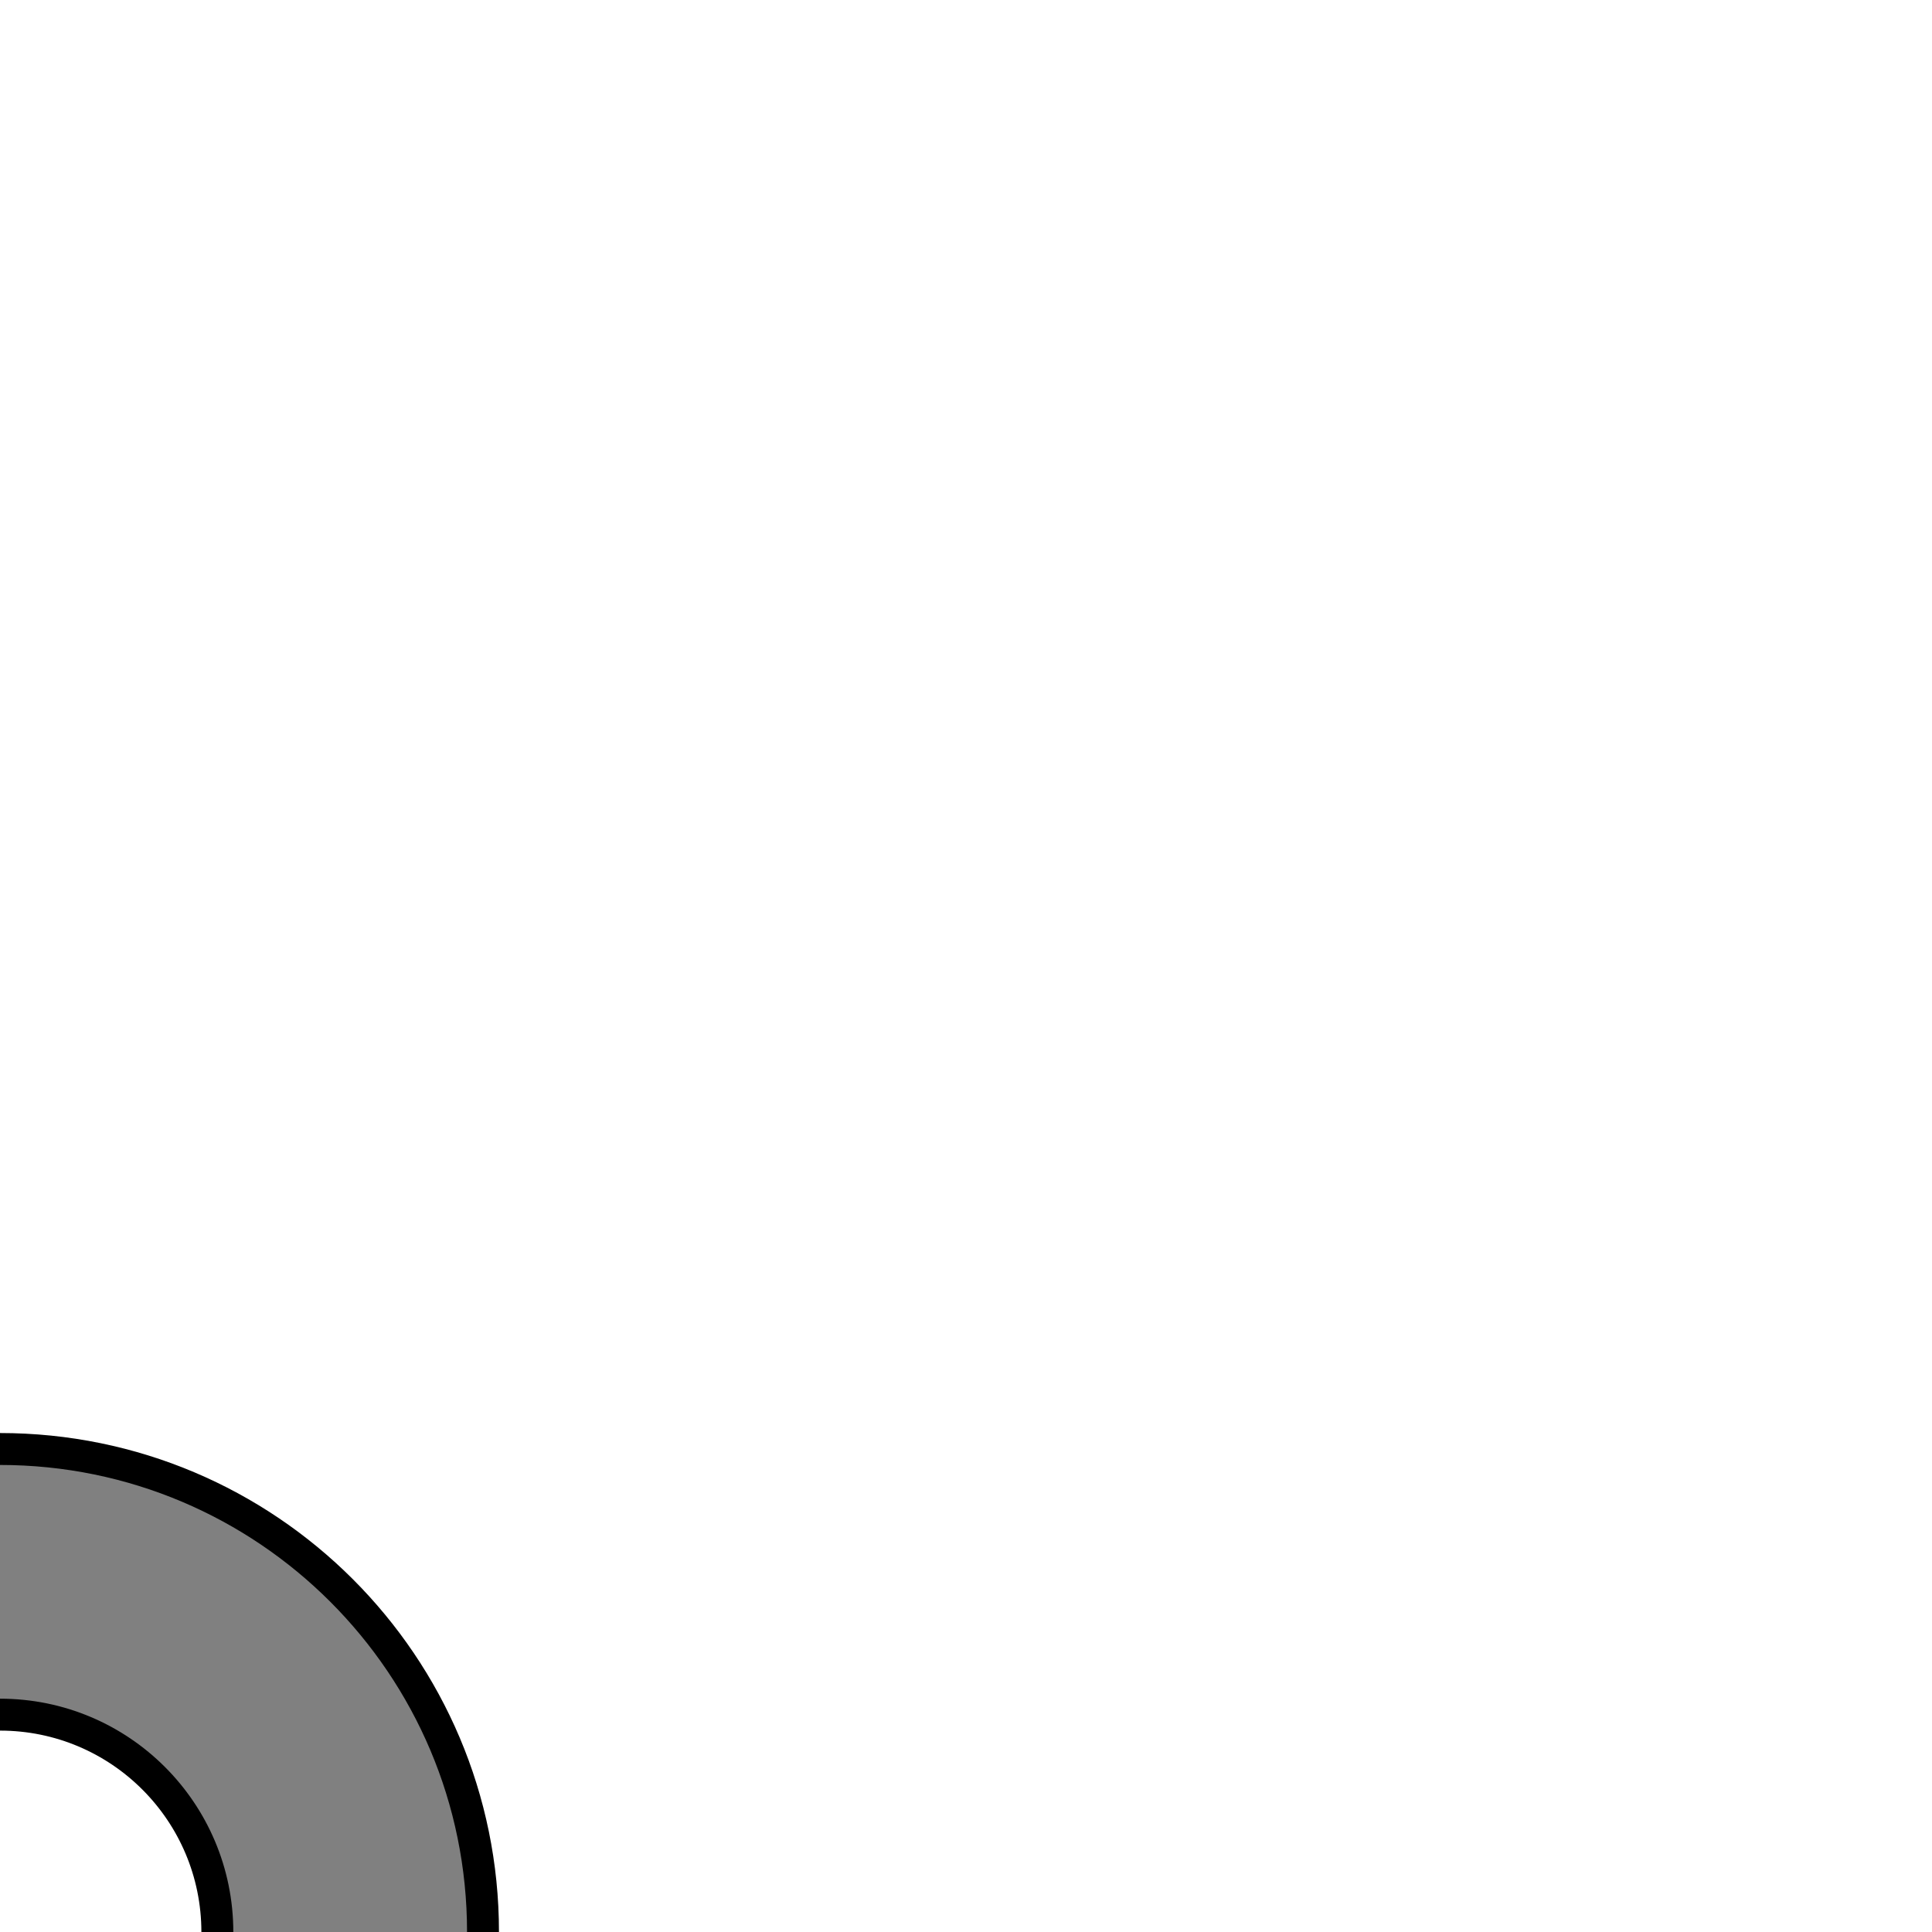 <?xml version="1.0" encoding="UTF-8" standalone="no"?>
<!-- Created with Inkscape (http://www.inkscape.org/) -->

<svg
   width="40mm"
   height="40mm"
   viewBox="0 0 40 40"
   version="1.1"
   id="svg1"
   inkscape:version="1.3 (0e150ed6c4, 2023-07-21)"
   sodipodi:docname="tensioning-rod--guide--in---x1.svg"
   xml:space="preserve"
   xmlns:inkscape="http://www.inkscape.org/namespaces/inkscape"
   xmlns:sodipodi="http://sodipodi.sourceforge.net/DTD/sodipodi-0.dtd"
   xmlns="http://www.w3.org/2000/svg"
   xmlns:svg="http://www.w3.org/2000/svg"><sodipodi:namedview
     id="namedview1"
     pagecolor="#ffffff"
     bordercolor="#000000"
     borderopacity="0.25"
     inkscape:showpageshadow="2"
     inkscape:pageopacity="0.0"
     inkscape:pagecheckerboard="0"
     inkscape:deskcolor="#d1d1d1"
     inkscape:document-units="mm"
     showgrid="true"
     inkscape:zoom="2.8284272"
     inkscape:cx="50.558134"
     inkscape:cy="38.890872"
     inkscape:window-width="2496"
     inkscape:window-height="1558"
     inkscape:window-x="-11"
     inkscape:window-y="-11"
     inkscape:window-maximized="1"
     inkscape:current-layer="svg1"
     showguides="true"><inkscape:grid
       id="grid1"
       units="mm"
       originx="0"
       originy="0"
       spacingx="1"
       spacingy="1"
       empcolor="#0099e5"
       empopacity="0.302"
       color="#0099e5"
       opacity="0.149"
       empspacing="10"
       dotted="false"
       gridanglex="30"
       gridanglez="30"
       visible="true" /></sodipodi:namedview><defs
     id="defs1"><inkscape:path-effect
   effect="copy_rotate"
   starting_point="22.5,277"
   origin="20,277"
   id="path-effect3"
   is_visible="true"
   lpeversion="1.2"
   lpesatellites=""
   method="normal"
   num_copies="4"
   starting_angle="0"
   rotation_angle="90"
   gap="-0.01"
   copies_to_360="true"
   mirror_copies="false"
   split_items="false"
   link_styles="false" /><inkscape:path-effect
   effect="copy_rotate"
   starting_point="22.5,277"
   origin="20,277"
   id="path-effect1"
   is_visible="true"
   lpeversion="1.2"
   lpesatellites=""
   method="normal"
   num_copies="4"
   starting_angle="0"
   rotation_angle="90"
   gap="-0.01"
   copies_to_360="true"
   mirror_copies="false"
   split_items="false"
   link_styles="false" /><inkscape:path-effect
   effect="copy_rotate"
   starting_point="22.5,277"
   origin="20,277"
   id="path-effect1-8"
   is_visible="true"
   lpeversion="1.2"
   lpesatellites=""
   method="normal"
   num_copies="4"
   starting_angle="0"
   rotation_angle="90"
   gap="-0.01"
   copies_to_360="true"
   mirror_copies="false"
   split_items="false"
   link_styles="false" /><inkscape:path-effect
   effect="copy_rotate"
   starting_point="22.5,277"
   origin="20,277"
   id="path-effect3-0"
   is_visible="true"
   lpeversion="1.2"
   lpesatellites=""
   method="normal"
   num_copies="4"
   starting_angle="0"
   rotation_angle="90"
   gap="-0.01"
   copies_to_360="true"
   mirror_copies="false"
   split_items="false"
   link_styles="false" /><inkscape:path-effect
   effect="copy_rotate"
   starting_point="22.5,277"
   origin="20,277"
   id="path-effect3-3"
   is_visible="true"
   lpeversion="1.2"
   lpesatellites=""
   method="normal"
   num_copies="4"
   starting_angle="0"
   rotation_angle="90"
   gap="-0.01"
   copies_to_360="true"
   mirror_copies="false"
   split_items="false"
   link_styles="false" /><inkscape:path-effect
   effect="copy_rotate"
   starting_point="22.5,277"
   origin="20,277"
   id="path-effect1-2"
   is_visible="true"
   lpeversion="1.2"
   lpesatellites=""
   method="normal"
   num_copies="4"
   starting_angle="0"
   rotation_angle="90"
   gap="-0.01"
   copies_to_360="true"
   mirror_copies="false"
   split_items="false"
   link_styles="false" /><inkscape:path-effect
   effect="copy_rotate"
   starting_point="22.5,277"
   origin="20,277"
   id="path-effect1-8-9"
   is_visible="true"
   lpeversion="1.2"
   lpesatellites=""
   method="normal"
   num_copies="4"
   starting_angle="0"
   rotation_angle="90"
   gap="-0.01"
   copies_to_360="true"
   mirror_copies="false"
   split_items="false"
   link_styles="false" /><inkscape:path-effect
   effect="copy_rotate"
   starting_point="22.5,277"
   origin="20,277"
   id="path-effect3-0-9"
   is_visible="true"
   lpeversion="1.2"
   lpesatellites=""
   method="normal"
   num_copies="4"
   starting_angle="0"
   rotation_angle="90"
   gap="-0.01"
   copies_to_360="true"
   mirror_copies="false"
   split_items="false"
   link_styles="false" /><marker
   id="DistanceX"
   orient="auto"
   refX="0.0"
   refY="0.0"
   style="overflow:visible"><path
     d="M 3,-3 L -3,3 M 0,-5 L  0,5"
     style="stroke:#000000; stroke-width:0.5"
     id="path1-4" /></marker><pattern
   id="Hatch"
   patternUnits="userSpaceOnUse"
   width="8"
   height="8"
   x="0"
   y="0"><path
     d="M8 4 l-4,4"
     stroke="#000000"
     stroke-width="0.25"
     linecap="square"
     id="path2" /><path
     d="M6 2 l-4,4"
     stroke="#000000"
     stroke-width="0.25"
     linecap="square"
     id="path3" /><path
     d="M4 0 l-4,4"
     stroke="#000000"
     stroke-width="0.25"
     linecap="square"
     id="path4" /></pattern><symbol
   id="*Model_Space" /><symbol
   id="*Paper_Space" /><inkscape:path-effect
   effect="copy_rotate"
   starting_point="22.5,277"
   origin="20,277"
   id="path-effect3-6"
   is_visible="true"
   lpeversion="1.2"
   lpesatellites=""
   method="normal"
   num_copies="4"
   starting_angle="0"
   rotation_angle="90"
   gap="-0.01"
   copies_to_360="true"
   mirror_copies="false"
   split_items="false"
   link_styles="false" /><inkscape:path-effect
   effect="copy_rotate"
   starting_point="22.5,277"
   origin="20,277"
   id="path-effect1-0"
   is_visible="true"
   lpeversion="1.2"
   lpesatellites=""
   method="normal"
   num_copies="4"
   starting_angle="0"
   rotation_angle="90"
   gap="-0.01"
   copies_to_360="true"
   mirror_copies="false"
   split_items="false"
   link_styles="false" /><inkscape:path-effect
   effect="copy_rotate"
   starting_point="22.5,277"
   origin="20,277"
   id="path-effect1-8-2"
   is_visible="true"
   lpeversion="1.2"
   lpesatellites=""
   method="normal"
   num_copies="4"
   starting_angle="0"
   rotation_angle="90"
   gap="-0.01"
   copies_to_360="true"
   mirror_copies="false"
   split_items="false"
   link_styles="false" /><inkscape:path-effect
   effect="copy_rotate"
   starting_point="22.5,277"
   origin="20,277"
   id="path-effect3-0-1"
   is_visible="true"
   lpeversion="1.2"
   lpesatellites=""
   method="normal"
   num_copies="4"
   starting_angle="0"
   rotation_angle="90"
   gap="-0.01"
   copies_to_360="true"
   mirror_copies="false"
   split_items="false"
   link_styles="false" /><marker
   id="DistanceX-2"
   orient="auto"
   refX="0.0"
   refY="0.0"
   style="overflow:visible"><path
     d="M 3,-3 L -3,3 M 0,-5 L  0,5"
     style="stroke:#000000; stroke-width:0.5"
     id="path1-2" /></marker><pattern
   id="Hatch-8"
   patternUnits="userSpaceOnUse"
   width="8"
   height="8"
   x="0"
   y="0"><path
     d="M8 4 l-4,4"
     stroke="#000000"
     stroke-width="0.25"
     linecap="square"
     id="path2-5" /><path
     d="M6 2 l-4,4"
     stroke="#000000"
     stroke-width="0.25"
     linecap="square"
     id="path3-5" /><path
     d="M4 0 l-4,4"
     stroke="#000000"
     stroke-width="0.25"
     linecap="square"
     id="path4-6" /></pattern><symbol
   id="*Model_Space-0" /><symbol
   id="*Paper_Space-3" /><inkscape:path-effect
   effect="copy_rotate"
   starting_point="22.5,277"
   origin="20,277"
   id="path-effect3-69"
   is_visible="true"
   lpeversion="1.2"
   lpesatellites=""
   method="normal"
   num_copies="4"
   starting_angle="0"
   rotation_angle="90"
   gap="-0.01"
   copies_to_360="true"
   mirror_copies="false"
   split_items="false"
   link_styles="false" /><inkscape:path-effect
   effect="copy_rotate"
   starting_point="22.5,277"
   origin="20,277"
   id="path-effect1-00"
   is_visible="true"
   lpeversion="1.2"
   lpesatellites=""
   method="normal"
   num_copies="4"
   starting_angle="0"
   rotation_angle="90"
   gap="-0.01"
   copies_to_360="true"
   mirror_copies="false"
   split_items="false"
   link_styles="false" /><inkscape:path-effect
   effect="copy_rotate"
   starting_point="22.5,277"
   origin="20,277"
   id="path-effect1-8-0"
   is_visible="true"
   lpeversion="1.2"
   lpesatellites=""
   method="normal"
   num_copies="4"
   starting_angle="0"
   rotation_angle="90"
   gap="-0.01"
   copies_to_360="true"
   mirror_copies="false"
   split_items="false"
   link_styles="false" /><inkscape:path-effect
   effect="copy_rotate"
   starting_point="22.5,277"
   origin="20,277"
   id="path-effect3-0-4"
   is_visible="true"
   lpeversion="1.2"
   lpesatellites=""
   method="normal"
   num_copies="4"
   starting_angle="0"
   rotation_angle="90"
   gap="-0.01"
   copies_to_360="true"
   mirror_copies="false"
   split_items="false"
   link_styles="false" /><inkscape:path-effect
   effect="fillet_chamfer"
   id="path-effect6"
   is_visible="true"
   lpeversion="1"
   nodesatellites_param="F,0,0,1,0,1,0,1 @ F,0,0,1,0,1,0,1 @ F,0,0,1,0,122.864,0,1 @ F,0,0,1,0,1,0,1 @ F,0,0,1,0,1,0,1 @ F,0,0,1,0,1,0,1 @ F,0,0,1,0,1,0,1 @ F,0,0,1,0,1,0,1 @ F,0,0,1,0,1,0,1 @ F,0,0,1,0,1,0,1 @ F,0,0,1,0,1,0,1 @ F,0,0,1,0,1,0,1 @ F,0,0,1,0,1,0,1 @ F,0,0,1,0,1,0,1 | F,0,0,1,0,1,0,1 @ F,0,0,1,0,1,0,1 @ F,0,0,1,0,1,0,1 @ F,0,0,1,0,1,0,1 @ F,0,0,1,0,1,0,1 @ F,0,0,1,0,1,0,1 @ F,0,0,1,0,1,0,1 @ F,0,0,1,0,1,0,1 @ F,0,0,1,0,1,0,1"
   radius="0"
   unit="mm"
   method="auto"
   mode="F"
   chamfer_steps="1"
   flexible="false"
   use_knot_distance="true"
   apply_no_radius="true"
   apply_with_radius="true"
   only_selected="false"
   hide_knots="false" /><inkscape:path-effect
   effect="mirror_symmetry"
   start_point="987.313,4.346"
   end_point="987.313,3616.69"
   center_point="987.313,1810.518"
   id="path-effect5"
   is_visible="true"
   lpeversion="1.2"
   lpesatellites=""
   mode="free"
   discard_orig_path="false"
   fuse_paths="false"
   oposite_fuse="false"
   split_items="false"
   split_open="false"
   link_styles="false" /><inkscape:path-effect
   effect="fillet_chamfer"
   id="path-effect4"
   is_visible="true"
   lpeversion="1"
   nodesatellites_param="F,0,0,1,0,1,0,1 @ F,0,0,1,0,1,0,1 @ F,0,0,1,0,122.864,0,1 @ F,0,0,1,0,1,0,1 @ F,0,0,1,0,1,0,1 @ F,0,0,1,0,1,0,1 @ F,0,0,1,0,1,0,1 @ F,0,0,1,0,1,0,1 @ F,0,0,1,0,1,0,1 @ F,0,0,1,0,1,0,1 @ F,0,0,1,0,1,0,1 @ F,0,0,1,0,1,0,1 @ F,0,0,1,0,1,0,1 @ F,0,0,1,0,1,0,1 | F,0,0,1,0,1,0,1 @ F,0,0,1,0,1,0,1 @ F,0,0,1,0,1,0,1 @ F,0,0,1,0,1,0,1 @ F,0,0,1,0,1,0,1 @ F,0,0,1,0,1,0,1 @ F,0,0,1,0,1,0,1 @ F,0,0,1,0,1,0,1 @ F,0,0,1,0,1,0,1"
   radius="0"
   unit="mm"
   method="auto"
   mode="F"
   chamfer_steps="1"
   flexible="false"
   use_knot_distance="true"
   apply_no_radius="true"
   apply_with_radius="true"
   only_selected="false"
   hide_knots="false" /><inkscape:path-effect
   effect="copy_rotate"
   starting_point="22.5,277"
   origin="20,277"
   id="path-effect3-8"
   is_visible="true"
   lpeversion="1.2"
   lpesatellites=""
   method="normal"
   num_copies="4"
   starting_angle="0"
   rotation_angle="90"
   gap="-0.01"
   copies_to_360="true"
   mirror_copies="false"
   split_items="false"
   link_styles="false" /><inkscape:path-effect
   effect="copy_rotate"
   starting_point="22.5,277"
   origin="20,277"
   id="path-effect1-4"
   is_visible="true"
   lpeversion="1.2"
   lpesatellites=""
   method="normal"
   num_copies="4"
   starting_angle="0"
   rotation_angle="90"
   gap="-0.01"
   copies_to_360="true"
   mirror_copies="false"
   split_items="false"
   link_styles="false" /><inkscape:path-effect
   effect="copy_rotate"
   starting_point="22.5,277"
   origin="20,277"
   id="path-effect1-8-8"
   is_visible="true"
   lpeversion="1.2"
   lpesatellites=""
   method="normal"
   num_copies="4"
   starting_angle="0"
   rotation_angle="90"
   gap="-0.01"
   copies_to_360="true"
   mirror_copies="false"
   split_items="false"
   link_styles="false" /><inkscape:path-effect
   effect="copy_rotate"
   starting_point="22.5,277"
   origin="20,277"
   id="path-effect3-0-2"
   is_visible="true"
   lpeversion="1.2"
   lpesatellites=""
   method="normal"
   num_copies="4"
   starting_angle="0"
   rotation_angle="90"
   gap="-0.01"
   copies_to_360="true"
   mirror_copies="false"
   split_items="false"
   link_styles="false" /><style
   type="text/css"
   id="style1-3">&#10;   <![CDATA[
    .str0 {stroke:#373435;stroke-width:8.67;stroke-miterlimit:2.613}
    .fil1 {fill:none}
    .fil0 {fill:#6B809B}
   ]]>&#10;  </style><inkscape:path-effect
   effect="fillet_chamfer"
   id="path-effect4-4"
   is_visible="true"
   lpeversion="1"
   nodesatellites_param="F,0,0,1,0,1,0,1 @ F,0,0,1,0,1,0,1 @ F,0,0,1,0,122.864,0,1 @ F,0,0,1,0,1,0,1 @ F,0,0,1,0,1,0,1 @ F,0,0,1,0,1,0,1 @ F,0,0,1,0,1,0,1 @ F,0,0,1,0,1,0,1 @ F,0,0,1,0,1,0,1 @ F,0,0,1,0,1,0,1 @ F,0,0,1,0,1,0,1 @ F,0,0,1,0,1,0,1 @ F,0,0,1,0,1,0,1 @ F,0,0,1,0,1,0,1 | F,0,0,1,0,1,0,1 @ F,0,0,1,0,1,0,1 @ F,0,0,1,0,1,0,1 @ F,0,0,1,0,1,0,1 @ F,0,0,1,0,1,0,1 @ F,0,0,1,0,1,0,1 @ F,0,0,1,0,1,0,1 @ F,0,0,1,0,1,0,1 @ F,0,0,1,0,1,0,1"
   radius="0"
   unit="mm"
   method="auto"
   mode="F"
   chamfer_steps="1"
   flexible="false"
   use_knot_distance="true"
   apply_no_radius="true"
   apply_with_radius="true"
   only_selected="false"
   hide_knots="false" /><inkscape:path-effect
   effect="mirror_symmetry"
   start_point="987.313,4.346"
   end_point="987.313,3616.69"
   center_point="987.313,1810.518"
   id="path-effect5-7"
   is_visible="true"
   lpeversion="1.2"
   lpesatellites=""
   mode="free"
   discard_orig_path="false"
   fuse_paths="false"
   oposite_fuse="false"
   split_items="false"
   split_open="false"
   link_styles="false" /><inkscape:path-effect
   effect="copy_rotate"
   starting_point="22.5,277"
   origin="20,277"
   id="path-effect3-62"
   is_visible="true"
   lpeversion="1.2"
   lpesatellites=""
   method="normal"
   num_copies="4"
   starting_angle="0"
   rotation_angle="90"
   gap="-0.01"
   copies_to_360="true"
   mirror_copies="false"
   split_items="false"
   link_styles="false" /><inkscape:path-effect
   effect="copy_rotate"
   starting_point="22.5,277"
   origin="20,277"
   id="path-effect1-7"
   is_visible="true"
   lpeversion="1.2"
   lpesatellites=""
   method="normal"
   num_copies="4"
   starting_angle="0"
   rotation_angle="90"
   gap="-0.01"
   copies_to_360="true"
   mirror_copies="false"
   split_items="false"
   link_styles="false" /><inkscape:path-effect
   effect="copy_rotate"
   starting_point="22.5,277"
   origin="20,277"
   id="path-effect1-8-7"
   is_visible="true"
   lpeversion="1.2"
   lpesatellites=""
   method="normal"
   num_copies="4"
   starting_angle="0"
   rotation_angle="90"
   gap="-0.01"
   copies_to_360="true"
   mirror_copies="false"
   split_items="false"
   link_styles="false" /><inkscape:path-effect
   effect="copy_rotate"
   starting_point="22.5,277"
   origin="20,277"
   id="path-effect3-0-47"
   is_visible="true"
   lpeversion="1.2"
   lpesatellites=""
   method="normal"
   num_copies="4"
   starting_angle="0"
   rotation_angle="90"
   gap="-0.01"
   copies_to_360="true"
   mirror_copies="false"
   split_items="false"
   link_styles="false" /><inkscape:path-effect
   effect="copy_rotate"
   starting_point="22.5,277"
   origin="20,277"
   id="path-effect3-5"
   is_visible="true"
   lpeversion="1.2"
   lpesatellites=""
   method="normal"
   num_copies="4"
   starting_angle="0"
   rotation_angle="90"
   gap="-0.01"
   copies_to_360="true"
   mirror_copies="false"
   split_items="false"
   link_styles="false" /><inkscape:path-effect
   effect="copy_rotate"
   starting_point="22.5,277"
   origin="20,277"
   id="path-effect1-09"
   is_visible="true"
   lpeversion="1.2"
   lpesatellites=""
   method="normal"
   num_copies="4"
   starting_angle="0"
   rotation_angle="90"
   gap="-0.01"
   copies_to_360="true"
   mirror_copies="false"
   split_items="false"
   link_styles="false" /><inkscape:path-effect
   effect="copy_rotate"
   starting_point="22.5,277"
   origin="20,277"
   id="path-effect1-8-6"
   is_visible="true"
   lpeversion="1.2"
   lpesatellites=""
   method="normal"
   num_copies="4"
   starting_angle="0"
   rotation_angle="90"
   gap="-0.01"
   copies_to_360="true"
   mirror_copies="false"
   split_items="false"
   link_styles="false" /><inkscape:path-effect
   effect="copy_rotate"
   starting_point="22.5,277"
   origin="20,277"
   id="path-effect3-0-91"
   is_visible="true"
   lpeversion="1.2"
   lpesatellites=""
   method="normal"
   num_copies="4"
   starting_angle="0"
   rotation_angle="90"
   gap="-0.01"
   copies_to_360="true"
   mirror_copies="false"
   split_items="false"
   link_styles="false" /><marker
   id="DistanceX-0"
   orient="auto"
   refX="0.0"
   refY="0.0"
   style="overflow:visible"><path
     d="M 3,-3 L -3,3 M 0,-5 L  0,5"
     style="stroke:#000000; stroke-width:0.5"
     id="path1-87" /></marker><pattern
   id="Hatch-88"
   patternUnits="userSpaceOnUse"
   width="8"
   height="8"
   x="0"
   y="0"><path
     d="M8 4 l-4,4"
     stroke="#000000"
     stroke-width="0.25"
     linecap="square"
     id="path2-1" /><path
     d="M6 2 l-4,4"
     stroke="#000000"
     stroke-width="0.25"
     linecap="square"
     id="path3-6" /><path
     d="M4 0 l-4,4"
     stroke="#000000"
     stroke-width="0.25"
     linecap="square"
     id="path4-67" /></pattern><symbol
   id="*Model_Space-1" /><symbol
   id="*Paper_Space-4" /><inkscape:path-effect
   effect="copy_rotate"
   starting_point="22.5,277"
   origin="20,277"
   id="path-effect3-67"
   is_visible="true"
   lpeversion="1.2"
   lpesatellites=""
   method="normal"
   num_copies="4"
   starting_angle="0"
   rotation_angle="90"
   gap="-0.01"
   copies_to_360="true"
   mirror_copies="false"
   split_items="false"
   link_styles="false" /><inkscape:path-effect
   effect="copy_rotate"
   starting_point="22.5,277"
   origin="20,277"
   id="path-effect1-80"
   is_visible="true"
   lpeversion="1.2"
   lpesatellites=""
   method="normal"
   num_copies="4"
   starting_angle="0"
   rotation_angle="90"
   gap="-0.01"
   copies_to_360="true"
   mirror_copies="false"
   split_items="false"
   link_styles="false" /><inkscape:path-effect
   effect="copy_rotate"
   starting_point="22.5,277"
   origin="20,277"
   id="path-effect1-8-82"
   is_visible="true"
   lpeversion="1.2"
   lpesatellites=""
   method="normal"
   num_copies="4"
   starting_angle="0"
   rotation_angle="90"
   gap="-0.01"
   copies_to_360="true"
   mirror_copies="false"
   split_items="false"
   link_styles="false" /><inkscape:path-effect
   effect="copy_rotate"
   starting_point="22.5,277"
   origin="20,277"
   id="path-effect3-0-28"
   is_visible="true"
   lpeversion="1.2"
   lpesatellites=""
   method="normal"
   num_copies="4"
   starting_angle="0"
   rotation_angle="90"
   gap="-0.01"
   copies_to_360="true"
   mirror_copies="false"
   split_items="false"
   link_styles="false" /><inkscape:path-effect
   effect="tiling"
   id="path-effect8"
   is_visible="true"
   lpeversion="1"
   unit="mm"
   seed="1;1"
   lpesatellites=""
   num_rows="4"
   num_cols="4"
   gapx="5"
   gapy="5"
   offset="0"
   offset_type="false"
   scale="0"
   rotate="0"
   mirrorrowsx="false"
   mirrorrowsy="false"
   mirrorcolsx="false"
   mirrorcolsy="false"
   mirrortrans="false"
   shrink_interp="false"
   split_items="false"
   link_styles="false"
   interpolate_scalex="false"
   interpolate_scaley="true"
   interpolate_rotatex="false"
   interpolate_rotatey="true"
   random_scale="false"
   random_rotate="false"
   random_gap_y="false"
   random_gap_x="false"
   transformorigin="" /><inkscape:path-effect
   effect="tiling"
   id="path-effect5-8"
   is_visible="true"
   lpeversion="1"
   unit="mm"
   seed="1;1"
   lpesatellites=""
   num_rows="4"
   num_cols="4"
   gapx="5"
   gapy="5"
   offset="0"
   offset_type="false"
   scale="0"
   rotate="0"
   mirrorrowsx="false"
   mirrorrowsy="false"
   mirrorcolsx="false"
   mirrorcolsy="false"
   mirrortrans="false"
   shrink_interp="false"
   split_items="false"
   link_styles="false"
   interpolate_scalex="false"
   interpolate_scaley="true"
   interpolate_rotatex="false"
   interpolate_rotatey="true"
   random_scale="false"
   random_rotate="false"
   random_gap_y="false"
   random_gap_x="false"
   transformorigin="" /><inkscape:path-effect
   effect="tiling"
   id="path-effect4-8"
   is_visible="true"
   lpeversion="1"
   unit="mm"
   seed="1;1"
   lpesatellites=""
   num_rows="4"
   num_cols="4"
   gapx="19"
   gapy="19"
   offset="0"
   offset_type="false"
   scale="0"
   rotate="0"
   mirrorrowsx="false"
   mirrorrowsy="false"
   mirrorcolsx="false"
   mirrorcolsy="false"
   mirrortrans="false"
   shrink_interp="false"
   split_items="false"
   link_styles="false"
   interpolate_scalex="false"
   interpolate_scaley="true"
   interpolate_rotatex="false"
   interpolate_rotatey="true"
   random_scale="false"
   random_rotate="false"
   random_gap_y="false"
   random_gap_x="false"
   transformorigin="" /><inkscape:path-effect
   effect="clone_original"
   linkeditem=""
   id="path-effect2"
   is_visible="true"
   lpeversion="1"
   method="d"
   attributes=""
   css_properties=""
   allow_transforms="true" /><inkscape:path-effect
   effect="copy_rotate"
   starting_point="22.5,277"
   origin="20,277"
   id="path-effect3-87"
   is_visible="true"
   lpeversion="1.2"
   lpesatellites=""
   method="normal"
   num_copies="4"
   starting_angle="0"
   rotation_angle="90"
   gap="-0.01"
   copies_to_360="true"
   mirror_copies="false"
   split_items="false"
   link_styles="false" /><inkscape:path-effect
   effect="copy_rotate"
   starting_point="22.5,277"
   origin="20,277"
   id="path-effect1-27"
   is_visible="true"
   lpeversion="1.2"
   lpesatellites=""
   method="normal"
   num_copies="4"
   starting_angle="0"
   rotation_angle="90"
   gap="-0.01"
   copies_to_360="true"
   mirror_copies="false"
   split_items="false"
   link_styles="false" /><inkscape:path-effect
   effect="copy_rotate"
   starting_point="22.5,277"
   origin="20,277"
   id="path-effect1-8-4"
   is_visible="true"
   lpeversion="1.2"
   lpesatellites=""
   method="normal"
   num_copies="4"
   starting_angle="0"
   rotation_angle="90"
   gap="-0.01"
   copies_to_360="true"
   mirror_copies="false"
   split_items="false"
   link_styles="false" /><inkscape:path-effect
   effect="copy_rotate"
   starting_point="22.5,277"
   origin="20,277"
   id="path-effect3-0-8"
   is_visible="true"
   lpeversion="1.2"
   lpesatellites=""
   method="normal"
   num_copies="4"
   starting_angle="0"
   rotation_angle="90"
   gap="-0.01"
   copies_to_360="true"
   mirror_copies="false"
   split_items="false"
   link_styles="false" /><style
   type="text/css"
   id="style1-35">&#10;   <![CDATA[
    .str0 {stroke:#373435;stroke-width:17.57;stroke-linecap:round;stroke-linejoin:round;stroke-miterlimit:2.613}
    .fil0 {fill:none}
   ]]>&#10;  </style><marker
   id="DistanceX-24"
   orient="auto"
   refX="0.0"
   refY="0.0"
   style="overflow:visible"><path
     d="M 3,-3 L -3,3 M 0,-5 L  0,5"
     style="stroke:#000000; stroke-width:0.5"
     id="path1-68" /></marker><pattern
   id="Hatch-7"
   patternUnits="userSpaceOnUse"
   width="8"
   height="8"
   x="0"
   y="0"><path
     d="M8 4 l-4,4"
     stroke="#000000"
     stroke-width="0.25"
     linecap="square"
     id="path2-6" /><path
     d="M6 2 l-4,4"
     stroke="#000000"
     stroke-width="0.25"
     linecap="square"
     id="path3-0" /><path
     d="M4 0 l-4,4"
     stroke="#000000"
     stroke-width="0.25"
     linecap="square"
     id="path4-9" /></pattern><symbol
   id="$MODEL_SPACE" /><symbol
   id="$PAPER_SPACE" /><inkscape:path-effect
   effect="tiling"
   id="path-effect4-4-3"
   is_visible="true"
   lpeversion="1"
   unit="mm"
   seed="1;1"
   lpesatellites=""
   num_rows="4"
   num_cols="4"
   gapx="52.91"
   gapy="5.027"
   offset="0"
   offset_type="false"
   scale="0"
   rotate="0"
   mirrorrowsx="false"
   mirrorrowsy="false"
   mirrorcolsx="false"
   mirrorcolsy="false"
   mirrortrans="false"
   shrink_interp="false"
   split_items="false"
   link_styles="false"
   interpolate_scalex="false"
   interpolate_scaley="true"
   interpolate_rotatex="false"
   interpolate_rotatey="true"
   random_scale="false"
   random_rotate="false"
   random_gap_y="false"
   random_gap_x="false"
   transformorigin="" /><inkscape:path-effect
   effect="tiling"
   id="path-effect5-5"
   is_visible="true"
   lpeversion="1"
   unit="mm"
   seed="1;1"
   lpesatellites=""
   num_rows="4"
   num_cols="4"
   gapx="5"
   gapy="5"
   offset="0"
   offset_type="false"
   scale="0"
   rotate="0"
   mirrorrowsx="false"
   mirrorrowsy="false"
   mirrorcolsx="false"
   mirrorcolsy="false"
   mirrortrans="false"
   shrink_interp="false"
   split_items="false"
   link_styles="false"
   interpolate_scalex="false"
   interpolate_scaley="true"
   interpolate_rotatex="false"
   interpolate_rotatey="true"
   random_scale="false"
   random_rotate="false"
   random_gap_y="false"
   random_gap_x="false"
   transformorigin="" /><inkscape:path-effect
   effect="tiling"
   id="path-effect8-3"
   is_visible="true"
   lpeversion="1"
   unit="mm"
   seed="1;1"
   lpesatellites=""
   num_rows="4"
   num_cols="4"
   gapx="5"
   gapy="5"
   offset="0"
   offset_type="false"
   scale="0"
   rotate="0"
   mirrorrowsx="false"
   mirrorrowsy="false"
   mirrorcolsx="false"
   mirrorcolsy="false"
   mirrortrans="false"
   shrink_interp="false"
   split_items="false"
   link_styles="false"
   interpolate_scalex="false"
   interpolate_scaley="true"
   interpolate_rotatex="false"
   interpolate_rotatey="true"
   random_scale="false"
   random_rotate="false"
   random_gap_y="false"
   random_gap_x="false"
   transformorigin="" /><inkscape:path-effect
   effect="tiling"
   id="path-effect5-82"
   is_visible="true"
   lpeversion="1"
   unit="mm"
   seed="1;1"
   lpesatellites=""
   num_rows="4"
   num_cols="4"
   gapx="5"
   gapy="5"
   offset="0"
   offset_type="false"
   scale="0"
   rotate="0"
   mirrorrowsx="false"
   mirrorrowsy="false"
   mirrorcolsx="false"
   mirrorcolsy="false"
   mirrortrans="false"
   shrink_interp="false"
   split_items="false"
   link_styles="false"
   interpolate_scalex="false"
   interpolate_scaley="true"
   interpolate_rotatex="false"
   interpolate_rotatey="true"
   random_scale="false"
   random_rotate="false"
   random_gap_y="false"
   random_gap_x="false"
   transformorigin="" /><inkscape:path-effect
   effect="tiling"
   id="path-effect4-7"
   is_visible="true"
   lpeversion="1"
   unit="mm"
   seed="1;1"
   lpesatellites=""
   num_rows="4"
   num_cols="4"
   gapx="19"
   gapy="19"
   offset="0"
   offset_type="false"
   scale="0"
   rotate="0"
   mirrorrowsx="false"
   mirrorrowsy="false"
   mirrorcolsx="false"
   mirrorcolsy="false"
   mirrortrans="false"
   shrink_interp="false"
   split_items="false"
   link_styles="false"
   interpolate_scalex="false"
   interpolate_scaley="true"
   interpolate_rotatex="false"
   interpolate_rotatey="true"
   random_scale="false"
   random_rotate="false"
   random_gap_y="false"
   random_gap_x="false"
   transformorigin="" /><inkscape:path-effect
   effect="clone_original"
   linkeditem=""
   id="path-effect2-4"
   is_visible="true"
   lpeversion="1"
   method="d"
   attributes=""
   css_properties=""
   allow_transforms="true" /><inkscape:path-effect
   effect="copy_rotate"
   starting_point="22.5,277"
   origin="20,277"
   id="path-effect3-53"
   is_visible="true"
   lpeversion="1.2"
   lpesatellites=""
   method="normal"
   num_copies="4"
   starting_angle="0"
   rotation_angle="90"
   gap="-0.01"
   copies_to_360="true"
   mirror_copies="false"
   split_items="false"
   link_styles="false" /><inkscape:path-effect
   effect="copy_rotate"
   starting_point="22.5,277"
   origin="20,277"
   id="path-effect1-88"
   is_visible="true"
   lpeversion="1.2"
   lpesatellites=""
   method="normal"
   num_copies="4"
   starting_angle="0"
   rotation_angle="90"
   gap="-0.01"
   copies_to_360="true"
   mirror_copies="false"
   split_items="false"
   link_styles="false" /><inkscape:path-effect
   effect="copy_rotate"
   starting_point="22.5,277"
   origin="20,277"
   id="path-effect1-8-95"
   is_visible="true"
   lpeversion="1.2"
   lpesatellites=""
   method="normal"
   num_copies="4"
   starting_angle="0"
   rotation_angle="90"
   gap="-0.01"
   copies_to_360="true"
   mirror_copies="false"
   split_items="false"
   link_styles="false" /><inkscape:path-effect
   effect="copy_rotate"
   starting_point="22.5,277"
   origin="20,277"
   id="path-effect3-0-92"
   is_visible="true"
   lpeversion="1.2"
   lpesatellites=""
   method="normal"
   num_copies="4"
   starting_angle="0"
   rotation_angle="90"
   gap="-0.01"
   copies_to_360="true"
   mirror_copies="false"
   split_items="false"
   link_styles="false" /><style
   type="text/css"
   id="style1-4">&#10;   <![CDATA[
    .str0 {stroke:#373435;stroke-width:17.57;stroke-linecap:round;stroke-linejoin:round;stroke-miterlimit:2.613}
    .fil0 {fill:none}
   ]]>&#10;  </style><marker
   id="DistanceX-4"
   orient="auto"
   refX="0.0"
   refY="0.0"
   style="overflow:visible"><path
     d="M 3,-3 L -3,3 M 0,-5 L  0,5"
     style="stroke:#000000; stroke-width:0.5"
     id="path1-41" /></marker><pattern
   id="Hatch-3"
   patternUnits="userSpaceOnUse"
   width="8"
   height="8"
   x="0"
   y="0"><path
     d="M8 4 l-4,4"
     stroke="#000000"
     stroke-width="0.25"
     linecap="square"
     id="path2-0" /><path
     d="M6 2 l-4,4"
     stroke="#000000"
     stroke-width="0.25"
     linecap="square"
     id="path3-7" /><path
     d="M4 0 l-4,4"
     stroke="#000000"
     stroke-width="0.25"
     linecap="square"
     id="path4-3" /></pattern><symbol
   id="$MODEL_SPACE-6" /><symbol
   id="$PAPER_SPACE-9" /><inkscape:path-effect
   effect="tiling"
   id="path-effect4-4-36"
   is_visible="true"
   lpeversion="1"
   unit="mm"
   seed="1;1"
   lpesatellites=""
   num_rows="4"
   num_cols="4"
   gapx="52.91"
   gapy="5.027"
   offset="0"
   offset_type="false"
   scale="0"
   rotate="0"
   mirrorrowsx="false"
   mirrorrowsy="false"
   mirrorcolsx="false"
   mirrorcolsy="false"
   mirrortrans="false"
   shrink_interp="false"
   split_items="false"
   link_styles="false"
   interpolate_scalex="false"
   interpolate_scaley="true"
   interpolate_rotatex="false"
   interpolate_rotatey="true"
   random_scale="false"
   random_rotate="false"
   random_gap_y="false"
   random_gap_x="false"
   transformorigin="" /><inkscape:path-effect
   effect="tiling"
   id="path-effect5-5-5"
   is_visible="true"
   lpeversion="1"
   unit="mm"
   seed="1;1"
   lpesatellites=""
   num_rows="4"
   num_cols="4"
   gapx="5"
   gapy="5"
   offset="0"
   offset_type="false"
   scale="0"
   rotate="0"
   mirrorrowsx="false"
   mirrorrowsy="false"
   mirrorcolsx="false"
   mirrorcolsy="false"
   mirrortrans="false"
   shrink_interp="false"
   split_items="false"
   link_styles="false"
   interpolate_scalex="false"
   interpolate_scaley="true"
   interpolate_rotatex="false"
   interpolate_rotatey="true"
   random_scale="false"
   random_rotate="false"
   random_gap_y="false"
   random_gap_x="false"
   transformorigin="" /><inkscape:path-effect
   effect="fillet_chamfer"
   id="path-effect6-3"
   is_visible="true"
   lpeversion="1"
   nodesatellites_param="F,0,0,1,0,1,0,1 @ F,0,0,1,0,1,0,1 @ F,0,0,1,0,122.864,0,1 @ F,0,0,1,0,1,0,1 @ F,0,0,1,0,1,0,1 @ F,0,0,1,0,1,0,1 @ F,0,0,1,0,1,0,1 @ F,0,0,1,0,1,0,1 @ F,0,0,1,0,1,0,1 @ F,0,0,1,0,1,0,1 @ F,0,0,1,0,1,0,1 @ F,0,0,1,0,1,0,1 @ F,0,0,1,0,1,0,1 @ F,0,0,1,0,1,0,1 | F,0,0,1,0,1,0,1 @ F,0,0,1,0,1,0,1 @ F,0,0,1,0,1,0,1 @ F,0,0,1,0,1,0,1 @ F,0,0,1,0,1,0,1 @ F,0,0,1,0,1,0,1 @ F,0,0,1,0,1,0,1 @ F,0,0,1,0,1,0,1 @ F,0,0,1,0,1,0,1"
   radius="0"
   unit="mm"
   method="auto"
   mode="F"
   chamfer_steps="1"
   flexible="false"
   use_knot_distance="true"
   apply_no_radius="true"
   apply_with_radius="true"
   only_selected="false"
   hide_knots="false" /><inkscape:path-effect
   effect="mirror_symmetry"
   start_point="987.313,4.346"
   end_point="987.313,3616.69"
   center_point="987.313,1810.518"
   id="path-effect5-9"
   is_visible="true"
   lpeversion="1.2"
   lpesatellites=""
   mode="free"
   discard_orig_path="false"
   fuse_paths="false"
   oposite_fuse="false"
   split_items="false"
   split_open="false"
   link_styles="false" /><inkscape:path-effect
   effect="fillet_chamfer"
   id="path-effect4-2"
   is_visible="true"
   lpeversion="1"
   nodesatellites_param="F,0,0,1,0,1,0,1 @ F,0,0,1,0,1,0,1 @ F,0,0,1,0,122.864,0,1 @ F,0,0,1,0,1,0,1 @ F,0,0,1,0,1,0,1 @ F,0,0,1,0,1,0,1 @ F,0,0,1,0,1,0,1 @ F,0,0,1,0,1,0,1 @ F,0,0,1,0,1,0,1 @ F,0,0,1,0,1,0,1 @ F,0,0,1,0,1,0,1 @ F,0,0,1,0,1,0,1 @ F,0,0,1,0,1,0,1 @ F,0,0,1,0,1,0,1 | F,0,0,1,0,1,0,1 @ F,0,0,1,0,1,0,1 @ F,0,0,1,0,1,0,1 @ F,0,0,1,0,1,0,1 @ F,0,0,1,0,1,0,1 @ F,0,0,1,0,1,0,1 @ F,0,0,1,0,1,0,1 @ F,0,0,1,0,1,0,1 @ F,0,0,1,0,1,0,1"
   radius="0"
   unit="mm"
   method="auto"
   mode="F"
   chamfer_steps="1"
   flexible="false"
   use_knot_distance="true"
   apply_no_radius="true"
   apply_with_radius="true"
   only_selected="false"
   hide_knots="false" /><inkscape:path-effect
   effect="copy_rotate"
   starting_point="22.5,277"
   origin="20,277"
   id="path-effect3-89"
   is_visible="true"
   lpeversion="1.2"
   lpesatellites=""
   method="normal"
   num_copies="4"
   starting_angle="0"
   rotation_angle="90"
   gap="-0.01"
   copies_to_360="true"
   mirror_copies="false"
   split_items="false"
   link_styles="false" /><inkscape:path-effect
   effect="copy_rotate"
   starting_point="22.5,277"
   origin="20,277"
   id="path-effect1-28"
   is_visible="true"
   lpeversion="1.2"
   lpesatellites=""
   method="normal"
   num_copies="4"
   starting_angle="0"
   rotation_angle="90"
   gap="-0.01"
   copies_to_360="true"
   mirror_copies="false"
   split_items="false"
   link_styles="false" /><inkscape:path-effect
   effect="copy_rotate"
   starting_point="22.5,277"
   origin="20,277"
   id="path-effect1-8-3"
   is_visible="true"
   lpeversion="1.2"
   lpesatellites=""
   method="normal"
   num_copies="4"
   starting_angle="0"
   rotation_angle="90"
   gap="-0.01"
   copies_to_360="true"
   mirror_copies="false"
   split_items="false"
   link_styles="false" /><inkscape:path-effect
   effect="copy_rotate"
   starting_point="22.5,277"
   origin="20,277"
   id="path-effect3-0-7"
   is_visible="true"
   lpeversion="1.2"
   lpesatellites=""
   method="normal"
   num_copies="4"
   starting_angle="0"
   rotation_angle="90"
   gap="-0.01"
   copies_to_360="true"
   mirror_copies="false"
   split_items="false"
   link_styles="false" /><style
   type="text/css"
   id="style1-82">&#10;   <![CDATA[
    .str0 {stroke:#373435;stroke-width:8.67;stroke-miterlimit:2.613}
    .fil1 {fill:none}
    .fil0 {fill:#6B809B}
   ]]>&#10;  </style><inkscape:path-effect
   effect="fillet_chamfer"
   id="path-effect4-4-0"
   is_visible="true"
   lpeversion="1"
   nodesatellites_param="F,0,0,1,0,1,0,1 @ F,0,0,1,0,1,0,1 @ F,0,0,1,0,122.864,0,1 @ F,0,0,1,0,1,0,1 @ F,0,0,1,0,1,0,1 @ F,0,0,1,0,1,0,1 @ F,0,0,1,0,1,0,1 @ F,0,0,1,0,1,0,1 @ F,0,0,1,0,1,0,1 @ F,0,0,1,0,1,0,1 @ F,0,0,1,0,1,0,1 @ F,0,0,1,0,1,0,1 @ F,0,0,1,0,1,0,1 @ F,0,0,1,0,1,0,1 | F,0,0,1,0,1,0,1 @ F,0,0,1,0,1,0,1 @ F,0,0,1,0,1,0,1 @ F,0,0,1,0,1,0,1 @ F,0,0,1,0,1,0,1 @ F,0,0,1,0,1,0,1 @ F,0,0,1,0,1,0,1 @ F,0,0,1,0,1,0,1 @ F,0,0,1,0,1,0,1"
   radius="0"
   unit="mm"
   method="auto"
   mode="F"
   chamfer_steps="1"
   flexible="false"
   use_knot_distance="true"
   apply_no_radius="true"
   apply_with_radius="true"
   only_selected="false"
   hide_knots="false" /><inkscape:path-effect
   effect="mirror_symmetry"
   start_point="987.313,4.346"
   end_point="987.313,3616.69"
   center_point="987.313,1810.518"
   id="path-effect5-7-4"
   is_visible="true"
   lpeversion="1.2"
   lpesatellites=""
   mode="free"
   discard_orig_path="false"
   fuse_paths="false"
   oposite_fuse="false"
   split_items="false"
   split_open="false"
   link_styles="false" /><style
   type="text/css"
   id="style1-34">&#10;   <![CDATA[
    .str0 {stroke:black;stroke-width:19.43;stroke-linejoin:bevel;stroke-miterlimit:2.613}
    .fil0 {fill:none}
   ]]>&#10;  </style>&#10;   &#10;   &#10;   &#10;   &#10;   &#10;   &#10;   &#10;   &#10;  &#10;   &#10;   &#10;   &#10;   &#10;   &#10;   &#10;   &#10;   &#10;  </defs><style
     id="style1"><![CDATA[
polygon {
shape-rendering:crispEdges;
stroke-width:0.14;
}
.s0 {
stroke:#000000;
stroke-width:0.125;
stroke-linecap:round;
stroke-linejoin:round;
fill:none;
}
.s1 {
stroke:#000000;
stroke-width:0.125;
stroke-linecap:round;
stroke-linejoin:round;
fill:none;
}
.s2 {
stroke:#19b219;
stroke-width:0.125;
stroke-linecap:round;
stroke-linejoin:round;
fill:none;
}
.s3 {
stroke:#7f4c00;
stroke-width:0.125;
stroke-linecap:round;
stroke-linejoin:round;
fill:none;
}
.s4 {
stroke:#00cc00;
stroke-width:0.125;
stroke-linecap:round;
stroke-linejoin:round;
fill:none;
}
.s5 {
stroke:#000000;
stroke-width:0.083;
stroke-linecap:round;
stroke-linejoin:round;
fill:none;
}
.s6 {
stroke:#ff19ff;
stroke-width:0.083;
stroke-linecap:round;
stroke-linejoin:round;
fill:none;
}
.s7 {
stroke:#ff0000;
stroke-width:0.125;
stroke-linecap:round;
stroke-linejoin:round;
fill:none;
}
.s8 {
stroke:#ffff00;
stroke-width:0.125;
stroke-linecap:round;
stroke-linejoin:round;
fill:none;
}
.s9 {
stroke:#001919;
stroke-width:0.083;
stroke-linecap:round;
stroke-linejoin:round;
fill:none;
}
.sa {
stroke:#006666;
stroke-width:0.083;
stroke-linecap:round;
stroke-linejoin:round;
fill:none;
}
.sb {
stroke:#00ffff;
stroke-width:0.25;
stroke-linecap:round;
stroke-linejoin:round;
fill:none;
}
.sc {
stroke:#ff0000;
stroke-width:0.667;
stroke-linecap:round;
stroke-linejoin:round;
fill:none;
}
.sd {
stroke:#191919;
stroke-width:0.083;
stroke-linecap:round;
stroke-linejoin:round;
fill:none;
}
.se {
stroke:#000000;
stroke-width:0.083;
stroke-linecap:round;
stroke-linejoin:round;
stroke-dasharray:1.250,1.250;
fill:none;
}
.sf {
stroke:#000000;
stroke-width:0.25;
stroke-linecap:round;
stroke-linejoin:round;
fill:none;
}
]]></style><style
     id="style1-9"><![CDATA[
polygon {
shape-rendering:crispEdges;
stroke-width:0.14;
}
.s0 {
stroke:#000000;
stroke-width:0.083;
stroke-linecap:round;
stroke-linejoin:round;
fill:none;
}
.s1 {
stroke:#000000;
stroke-width:0.083;
stroke-linecap:round;
stroke-linejoin:round;
fill:none;
}
.s2 {
stroke:#19b219;
stroke-width:0.083;
stroke-linecap:round;
stroke-linejoin:round;
fill:none;
}
.s3 {
stroke:#7f4c00;
stroke-width:0.083;
stroke-linecap:round;
stroke-linejoin:round;
fill:none;
}
.s4 {
stroke:#00cc00;
stroke-width:0.083;
stroke-linecap:round;
stroke-linejoin:round;
fill:none;
}
.s5 {
stroke:#000000;
stroke-width:0.055;
stroke-linecap:round;
stroke-linejoin:round;
fill:none;
}
.s6 {
stroke:#ff19ff;
stroke-width:0.055;
stroke-linecap:round;
stroke-linejoin:round;
fill:none;
}
.s7 {
stroke:#ff0000;
stroke-width:0.083;
stroke-linecap:round;
stroke-linejoin:round;
fill:none;
}
.s8 {
stroke:#ffff00;
stroke-width:0.083;
stroke-linecap:round;
stroke-linejoin:round;
fill:none;
}
.s9 {
stroke:#001919;
stroke-width:0.055;
stroke-linecap:round;
stroke-linejoin:round;
fill:none;
}
.sa {
stroke:#006666;
stroke-width:0.055;
stroke-linecap:round;
stroke-linejoin:round;
fill:none;
}
.sb {
stroke:#00ffff;
stroke-width:0.165;
stroke-linecap:round;
stroke-linejoin:round;
fill:none;
}
.sc {
stroke:#ff0000;
stroke-width:0.441;
stroke-linecap:round;
stroke-linejoin:round;
fill:none;
}
.sd {
stroke:#191919;
stroke-width:0.055;
stroke-linecap:round;
stroke-linejoin:round;
fill:none;
}
.se {
stroke:#000000;
stroke-width:0.055;
stroke-linecap:round;
stroke-linejoin:round;
stroke-dasharray:0.827,0.827;
fill:none;
}
.sf {
stroke:#000000;
stroke-width:0.165;
stroke-linecap:round;
stroke-linejoin:round;
fill:none;
}
]]></style><style
     id="style1-8"><![CDATA[
polygon {
shape-rendering:crispEdges;
stroke-width:0.07;
}
.s0 {
stroke:#000000;
stroke-width:0.05;
stroke-linecap:round;
stroke-linejoin:round;
fill:none;
}
.s1 {
stroke:#000000;
stroke-width:0.05;
stroke-linecap:round;
stroke-linejoin:round;
fill:none;
}
.s2 {
stroke:#19b219;
stroke-width:0.05;
stroke-linecap:round;
stroke-linejoin:round;
fill:none;
}
.s3 {
stroke:#7f4c00;
stroke-width:0.05;
stroke-linecap:round;
stroke-linejoin:round;
fill:none;
}
.s4 {
stroke:#00cc00;
stroke-width:0.05;
stroke-linecap:round;
stroke-linejoin:round;
fill:none;
}
.s5 {
stroke:#000000;
stroke-width:0.033;
stroke-linecap:round;
stroke-linejoin:round;
fill:none;
}
.s6 {
stroke:#ff19ff;
stroke-width:0.033;
stroke-linecap:round;
stroke-linejoin:round;
fill:none;
}
.s7 {
stroke:#ff0000;
stroke-width:0.05;
stroke-linecap:round;
stroke-linejoin:round;
fill:none;
}
.s8 {
stroke:#ffff00;
stroke-width:0.05;
stroke-linecap:round;
stroke-linejoin:round;
fill:none;
}
.s9 {
stroke:#001919;
stroke-width:0.033;
stroke-linecap:round;
stroke-linejoin:round;
fill:none;
}
.sa {
stroke:#006666;
stroke-width:0.033;
stroke-linecap:round;
stroke-linejoin:round;
fill:none;
}
.sb {
stroke:#00ffff;
stroke-width:0.1;
stroke-linecap:round;
stroke-linejoin:round;
fill:none;
}
.sc {
stroke:#ff0000;
stroke-width:0.268;
stroke-linecap:round;
stroke-linejoin:round;
fill:none;
}
.sd {
stroke:#191919;
stroke-width:0.033;
stroke-linecap:round;
stroke-linejoin:round;
fill:none;
}
.se {
stroke:#000000;
stroke-width:0.033;
stroke-linecap:round;
stroke-linejoin:round;
stroke-dasharray:0.502,0.502;
fill:none;
}
.sf {
stroke:#000000;
stroke-width:0.1;
stroke-linecap:round;
stroke-linejoin:round;
fill:none;
}
]]></style><style
     id="style1-1"><![CDATA[
polygon {
shape-rendering:crispEdges;
stroke-width:0.14;
}
.s0 {
stroke:#000000;
stroke-width:0.064;
stroke-linecap:round;
stroke-linejoin:round;
fill:none;
}
.s1 {
stroke:#000000;
stroke-width:0.064;
stroke-linecap:round;
stroke-linejoin:round;
fill:none;
}
.s2 {
stroke:#19b219;
stroke-width:0.064;
stroke-linecap:round;
stroke-linejoin:round;
fill:none;
}
.s3 {
stroke:#7f4c00;
stroke-width:0.064;
stroke-linecap:round;
stroke-linejoin:round;
fill:none;
}
.s4 {
stroke:#00cc00;
stroke-width:0.064;
stroke-linecap:round;
stroke-linejoin:round;
fill:none;
}
.s5 {
stroke:#000000;
stroke-width:0.043;
stroke-linecap:round;
stroke-linejoin:round;
fill:none;
}
.s6 {
stroke:#ff19ff;
stroke-width:0.043;
stroke-linecap:round;
stroke-linejoin:round;
fill:none;
}
.s7 {
stroke:#ff0000;
stroke-width:0.064;
stroke-linecap:round;
stroke-linejoin:round;
fill:none;
}
.s8 {
stroke:#ffff00;
stroke-width:0.064;
stroke-linecap:round;
stroke-linejoin:round;
fill:none;
}
.s9 {
stroke:#001919;
stroke-width:0.043;
stroke-linecap:round;
stroke-linejoin:round;
fill:none;
}
.sa {
stroke:#006666;
stroke-width:0.043;
stroke-linecap:round;
stroke-linejoin:round;
fill:none;
}
.sb {
stroke:#00ffff;
stroke-width:0.129;
stroke-linecap:round;
stroke-linejoin:round;
fill:none;
}
.sc {
stroke:#ff0000;
stroke-width:0.343;
stroke-linecap:round;
stroke-linejoin:round;
fill:none;
}
.sd {
stroke:#191919;
stroke-width:0.043;
stroke-linecap:round;
stroke-linejoin:round;
fill:none;
}
.se {
stroke:#000000;
stroke-width:0.043;
stroke-linecap:round;
stroke-linejoin:round;
stroke-dasharray:0.644,0.644;
fill:none;
}
.sf {
stroke:#000000;
stroke-width:0.129;
stroke-linecap:round;
stroke-linejoin:round;
fill:none;
}
]]></style><style
     id="style1-2"><![CDATA[
polygon {
shape-rendering:crispEdges;
stroke-width:0.14;
}
.s0 {
stroke:#000000;
stroke-width:0.064;
stroke-linecap:round;
stroke-linejoin:round;
fill:none;
}
.s1 {
stroke:#000000;
stroke-width:0.064;
stroke-linecap:round;
stroke-linejoin:round;
fill:none;
}
.s2 {
stroke:#19b219;
stroke-width:0.064;
stroke-linecap:round;
stroke-linejoin:round;
fill:none;
}
.s3 {
stroke:#7f4c00;
stroke-width:0.064;
stroke-linecap:round;
stroke-linejoin:round;
fill:none;
}
.s4 {
stroke:#00cc00;
stroke-width:0.064;
stroke-linecap:round;
stroke-linejoin:round;
fill:none;
}
.s5 {
stroke:#000000;
stroke-width:0.043;
stroke-linecap:round;
stroke-linejoin:round;
fill:none;
}
.s6 {
stroke:#ff19ff;
stroke-width:0.043;
stroke-linecap:round;
stroke-linejoin:round;
fill:none;
}
.s7 {
stroke:#ff0000;
stroke-width:0.064;
stroke-linecap:round;
stroke-linejoin:round;
fill:none;
}
.s8 {
stroke:#ffff00;
stroke-width:0.064;
stroke-linecap:round;
stroke-linejoin:round;
fill:none;
}
.s9 {
stroke:#001919;
stroke-width:0.043;
stroke-linecap:round;
stroke-linejoin:round;
fill:none;
}
.sa {
stroke:#006666;
stroke-width:0.043;
stroke-linecap:round;
stroke-linejoin:round;
fill:none;
}
.sb {
stroke:#00ffff;
stroke-width:0.129;
stroke-linecap:round;
stroke-linejoin:round;
fill:none;
}
.sc {
stroke:#ff0000;
stroke-width:0.343;
stroke-linecap:round;
stroke-linejoin:round;
fill:none;
}
.sd {
stroke:#191919;
stroke-width:0.043;
stroke-linecap:round;
stroke-linejoin:round;
fill:none;
}
.se {
stroke:#000000;
stroke-width:0.043;
stroke-linecap:round;
stroke-linejoin:round;
stroke-dasharray:0.644,0.644;
fill:none;
}
.sf {
stroke:#000000;
stroke-width:0.129;
stroke-linecap:round;
stroke-linejoin:round;
fill:none;
}
]]></style><style
     id="style1-83"><![CDATA[
polygon {
shape-rendering:crispEdges;
stroke-width:0.14;
}
.s0 {
stroke:#000000;
stroke-width:0.083;
stroke-linecap:round;
stroke-linejoin:round;
fill:none;
}
.s1 {
stroke:#000000;
stroke-width:0.083;
stroke-linecap:round;
stroke-linejoin:round;
fill:none;
}
.s2 {
stroke:#19b219;
stroke-width:0.083;
stroke-linecap:round;
stroke-linejoin:round;
fill:none;
}
.s3 {
stroke:#7f4c00;
stroke-width:0.083;
stroke-linecap:round;
stroke-linejoin:round;
fill:none;
}
.s4 {
stroke:#00cc00;
stroke-width:0.083;
stroke-linecap:round;
stroke-linejoin:round;
fill:none;
}
.s5 {
stroke:#000000;
stroke-width:0.055;
stroke-linecap:round;
stroke-linejoin:round;
fill:none;
}
.s6 {
stroke:#ff19ff;
stroke-width:0.055;
stroke-linecap:round;
stroke-linejoin:round;
fill:none;
}
.s7 {
stroke:#ff0000;
stroke-width:0.083;
stroke-linecap:round;
stroke-linejoin:round;
fill:none;
}
.s8 {
stroke:#ffff00;
stroke-width:0.083;
stroke-linecap:round;
stroke-linejoin:round;
fill:none;
}
.s9 {
stroke:#001919;
stroke-width:0.055;
stroke-linecap:round;
stroke-linejoin:round;
fill:none;
}
.sa {
stroke:#006666;
stroke-width:0.055;
stroke-linecap:round;
stroke-linejoin:round;
fill:none;
}
.sb {
stroke:#00ffff;
stroke-width:0.165;
stroke-linecap:round;
stroke-linejoin:round;
fill:none;
}
.sc {
stroke:#ff0000;
stroke-width:0.441;
stroke-linecap:round;
stroke-linejoin:round;
fill:none;
}
.sd {
stroke:#191919;
stroke-width:0.055;
stroke-linecap:round;
stroke-linejoin:round;
fill:none;
}
.se {
stroke:#000000;
stroke-width:0.055;
stroke-linecap:round;
stroke-linejoin:round;
stroke-dasharray:0.827,0.827;
fill:none;
}
.sf {
stroke:#000000;
stroke-width:0.165;
stroke-linecap:round;
stroke-linejoin:round;
fill:none;
}
]]></style><style
     id="style1-90"><![CDATA[
polygon {
shape-rendering:crispEdges;
stroke-width:0.14;
}
.s0 {
stroke:#000000;
stroke-width:0.125;
stroke-linecap:round;
stroke-linejoin:round;
fill:none;
}
.s1 {
stroke:#000000;
stroke-width:0.125;
stroke-linecap:round;
stroke-linejoin:round;
fill:none;
}
.s2 {
stroke:#19b219;
stroke-width:0.125;
stroke-linecap:round;
stroke-linejoin:round;
fill:none;
}
.s3 {
stroke:#7f4c00;
stroke-width:0.125;
stroke-linecap:round;
stroke-linejoin:round;
fill:none;
}
.s4 {
stroke:#00cc00;
stroke-width:0.125;
stroke-linecap:round;
stroke-linejoin:round;
fill:none;
}
.s5 {
stroke:#000000;
stroke-width:0.083;
stroke-linecap:round;
stroke-linejoin:round;
fill:none;
}
.s6 {
stroke:#ff19ff;
stroke-width:0.083;
stroke-linecap:round;
stroke-linejoin:round;
fill:none;
}
.s7 {
stroke:#ff0000;
stroke-width:0.125;
stroke-linecap:round;
stroke-linejoin:round;
fill:none;
}
.s8 {
stroke:#ffff00;
stroke-width:0.125;
stroke-linecap:round;
stroke-linejoin:round;
fill:none;
}
.s9 {
stroke:#001919;
stroke-width:0.083;
stroke-linecap:round;
stroke-linejoin:round;
fill:none;
}
.sa {
stroke:#006666;
stroke-width:0.083;
stroke-linecap:round;
stroke-linejoin:round;
fill:none;
}
.sb {
stroke:#00ffff;
stroke-width:0.25;
stroke-linecap:round;
stroke-linejoin:round;
fill:none;
}
.sc {
stroke:#ff0000;
stroke-width:0.667;
stroke-linecap:round;
stroke-linejoin:round;
fill:none;
}
.sd {
stroke:#191919;
stroke-width:0.083;
stroke-linecap:round;
stroke-linejoin:round;
fill:none;
}
.se {
stroke:#000000;
stroke-width:0.083;
stroke-linecap:round;
stroke-linejoin:round;
stroke-dasharray:1.250,1.250;
fill:none;
}
.sf {
stroke:#000000;
stroke-width:0.25;
stroke-linecap:round;
stroke-linejoin:round;
fill:none;
}
]]></style><style
     id="style1-5"><![CDATA[
polygon {
shape-rendering:crispEdges;
stroke-width:0.14;
}
.s0 {
stroke:#000000;
stroke-width:0.125;
stroke-linecap:round;
stroke-linejoin:round;
fill:none;
}
.s1 {
stroke:#000000;
stroke-width:0.125;
stroke-linecap:round;
stroke-linejoin:round;
fill:none;
}
.s2 {
stroke:#19b219;
stroke-width:0.125;
stroke-linecap:round;
stroke-linejoin:round;
fill:none;
}
.s3 {
stroke:#7f4c00;
stroke-width:0.125;
stroke-linecap:round;
stroke-linejoin:round;
fill:none;
}
.s4 {
stroke:#00cc00;
stroke-width:0.125;
stroke-linecap:round;
stroke-linejoin:round;
fill:none;
}
.s5 {
stroke:#000000;
stroke-width:0.083;
stroke-linecap:round;
stroke-linejoin:round;
fill:none;
}
.s6 {
stroke:#ff19ff;
stroke-width:0.083;
stroke-linecap:round;
stroke-linejoin:round;
fill:none;
}
.s7 {
stroke:#ff0000;
stroke-width:0.125;
stroke-linecap:round;
stroke-linejoin:round;
fill:none;
}
.s8 {
stroke:#ffff00;
stroke-width:0.125;
stroke-linecap:round;
stroke-linejoin:round;
fill:none;
}
.s9 {
stroke:#001919;
stroke-width:0.083;
stroke-linecap:round;
stroke-linejoin:round;
fill:none;
}
.sa {
stroke:#006666;
stroke-width:0.083;
stroke-linecap:round;
stroke-linejoin:round;
fill:none;
}
.sb {
stroke:#00ffff;
stroke-width:0.25;
stroke-linecap:round;
stroke-linejoin:round;
fill:none;
}
.sc {
stroke:#ff0000;
stroke-width:0.667;
stroke-linecap:round;
stroke-linejoin:round;
fill:none;
}
.sd {
stroke:#191919;
stroke-width:0.083;
stroke-linecap:round;
stroke-linejoin:round;
fill:none;
}
.se {
stroke:#000000;
stroke-width:0.083;
stroke-linecap:round;
stroke-linejoin:round;
stroke-dasharray:1.250,1.250;
fill:none;
}
.sf {
stroke:#000000;
stroke-width:0.25;
stroke-linecap:round;
stroke-linejoin:round;
fill:none;
}
]]></style><style
     id="style1-53"><![CDATA[
polygon {
shape-rendering:crispEdges;
stroke-width:0.14;
}
.s0 {
stroke:#000000;
stroke-width:0.083;
stroke-linecap:round;
stroke-linejoin:round;
fill:none;
}
.s1 {
stroke:#000000;
stroke-width:0.083;
stroke-linecap:round;
stroke-linejoin:round;
fill:none;
}
.s2 {
stroke:#19b219;
stroke-width:0.083;
stroke-linecap:round;
stroke-linejoin:round;
fill:none;
}
.s3 {
stroke:#7f4c00;
stroke-width:0.083;
stroke-linecap:round;
stroke-linejoin:round;
fill:none;
}
.s4 {
stroke:#00cc00;
stroke-width:0.083;
stroke-linecap:round;
stroke-linejoin:round;
fill:none;
}
.s5 {
stroke:#000000;
stroke-width:0.055;
stroke-linecap:round;
stroke-linejoin:round;
fill:none;
}
.s6 {
stroke:#ff19ff;
stroke-width:0.055;
stroke-linecap:round;
stroke-linejoin:round;
fill:none;
}
.s7 {
stroke:#ff0000;
stroke-width:0.083;
stroke-linecap:round;
stroke-linejoin:round;
fill:none;
}
.s8 {
stroke:#ffff00;
stroke-width:0.083;
stroke-linecap:round;
stroke-linejoin:round;
fill:none;
}
.s9 {
stroke:#001919;
stroke-width:0.055;
stroke-linecap:round;
stroke-linejoin:round;
fill:none;
}
.sa {
stroke:#006666;
stroke-width:0.055;
stroke-linecap:round;
stroke-linejoin:round;
fill:none;
}
.sb {
stroke:#00ffff;
stroke-width:0.165;
stroke-linecap:round;
stroke-linejoin:round;
fill:none;
}
.sc {
stroke:#ff0000;
stroke-width:0.441;
stroke-linecap:round;
stroke-linejoin:round;
fill:none;
}
.sd {
stroke:#191919;
stroke-width:0.055;
stroke-linecap:round;
stroke-linejoin:round;
fill:none;
}
.se {
stroke:#000000;
stroke-width:0.055;
stroke-linecap:round;
stroke-linejoin:round;
stroke-dasharray:0.827,0.827;
fill:none;
}
.sf {
stroke:#000000;
stroke-width:0.165;
stroke-linecap:round;
stroke-linejoin:round;
fill:none;
}
]]></style><style
     id="style1-8-1"><![CDATA[
polygon {
shape-rendering:crispEdges;
stroke-width:0.07;
}
.s0 {
stroke:#000000;
stroke-width:0.05;
stroke-linecap:round;
stroke-linejoin:round;
fill:none;
}
.s1 {
stroke:#000000;
stroke-width:0.05;
stroke-linecap:round;
stroke-linejoin:round;
fill:none;
}
.s2 {
stroke:#19b219;
stroke-width:0.05;
stroke-linecap:round;
stroke-linejoin:round;
fill:none;
}
.s3 {
stroke:#7f4c00;
stroke-width:0.05;
stroke-linecap:round;
stroke-linejoin:round;
fill:none;
}
.s4 {
stroke:#00cc00;
stroke-width:0.05;
stroke-linecap:round;
stroke-linejoin:round;
fill:none;
}
.s5 {
stroke:#000000;
stroke-width:0.033;
stroke-linecap:round;
stroke-linejoin:round;
fill:none;
}
.s6 {
stroke:#ff19ff;
stroke-width:0.033;
stroke-linecap:round;
stroke-linejoin:round;
fill:none;
}
.s7 {
stroke:#ff0000;
stroke-width:0.05;
stroke-linecap:round;
stroke-linejoin:round;
fill:none;
}
.s8 {
stroke:#ffff00;
stroke-width:0.05;
stroke-linecap:round;
stroke-linejoin:round;
fill:none;
}
.s9 {
stroke:#001919;
stroke-width:0.033;
stroke-linecap:round;
stroke-linejoin:round;
fill:none;
}
.sa {
stroke:#006666;
stroke-width:0.033;
stroke-linecap:round;
stroke-linejoin:round;
fill:none;
}
.sb {
stroke:#00ffff;
stroke-width:0.1;
stroke-linecap:round;
stroke-linejoin:round;
fill:none;
}
.sc {
stroke:#ff0000;
stroke-width:0.268;
stroke-linecap:round;
stroke-linejoin:round;
fill:none;
}
.sd {
stroke:#191919;
stroke-width:0.033;
stroke-linecap:round;
stroke-linejoin:round;
fill:none;
}
.se {
stroke:#000000;
stroke-width:0.033;
stroke-linecap:round;
stroke-linejoin:round;
stroke-dasharray:0.502,0.502;
fill:none;
}
.sf {
stroke:#000000;
stroke-width:0.1;
stroke-linecap:round;
stroke-linejoin:round;
fill:none;
}
]]></style><style
     id="style1-1-8"><![CDATA[
polygon {
shape-rendering:crispEdges;
stroke-width:0.14;
}
.s0 {
stroke:#000000;
stroke-width:0.064;
stroke-linecap:round;
stroke-linejoin:round;
fill:none;
}
.s1 {
stroke:#000000;
stroke-width:0.064;
stroke-linecap:round;
stroke-linejoin:round;
fill:none;
}
.s2 {
stroke:#19b219;
stroke-width:0.064;
stroke-linecap:round;
stroke-linejoin:round;
fill:none;
}
.s3 {
stroke:#7f4c00;
stroke-width:0.064;
stroke-linecap:round;
stroke-linejoin:round;
fill:none;
}
.s4 {
stroke:#00cc00;
stroke-width:0.064;
stroke-linecap:round;
stroke-linejoin:round;
fill:none;
}
.s5 {
stroke:#000000;
stroke-width:0.043;
stroke-linecap:round;
stroke-linejoin:round;
fill:none;
}
.s6 {
stroke:#ff19ff;
stroke-width:0.043;
stroke-linecap:round;
stroke-linejoin:round;
fill:none;
}
.s7 {
stroke:#ff0000;
stroke-width:0.064;
stroke-linecap:round;
stroke-linejoin:round;
fill:none;
}
.s8 {
stroke:#ffff00;
stroke-width:0.064;
stroke-linecap:round;
stroke-linejoin:round;
fill:none;
}
.s9 {
stroke:#001919;
stroke-width:0.043;
stroke-linecap:round;
stroke-linejoin:round;
fill:none;
}
.sa {
stroke:#006666;
stroke-width:0.043;
stroke-linecap:round;
stroke-linejoin:round;
fill:none;
}
.sb {
stroke:#00ffff;
stroke-width:0.129;
stroke-linecap:round;
stroke-linejoin:round;
fill:none;
}
.sc {
stroke:#ff0000;
stroke-width:0.343;
stroke-linecap:round;
stroke-linejoin:round;
fill:none;
}
.sd {
stroke:#191919;
stroke-width:0.043;
stroke-linecap:round;
stroke-linejoin:round;
fill:none;
}
.se {
stroke:#000000;
stroke-width:0.043;
stroke-linecap:round;
stroke-linejoin:round;
stroke-dasharray:0.644,0.644;
fill:none;
}
.sf {
stroke:#000000;
stroke-width:0.129;
stroke-linecap:round;
stroke-linejoin:round;
fill:none;
}
]]></style><style
     id="style1-2-0"><![CDATA[
polygon {
shape-rendering:crispEdges;
stroke-width:0.14;
}
.s0 {
stroke:#000000;
stroke-width:0.064;
stroke-linecap:round;
stroke-linejoin:round;
fill:none;
}
.s1 {
stroke:#000000;
stroke-width:0.064;
stroke-linecap:round;
stroke-linejoin:round;
fill:none;
}
.s2 {
stroke:#19b219;
stroke-width:0.064;
stroke-linecap:round;
stroke-linejoin:round;
fill:none;
}
.s3 {
stroke:#7f4c00;
stroke-width:0.064;
stroke-linecap:round;
stroke-linejoin:round;
fill:none;
}
.s4 {
stroke:#00cc00;
stroke-width:0.064;
stroke-linecap:round;
stroke-linejoin:round;
fill:none;
}
.s5 {
stroke:#000000;
stroke-width:0.043;
stroke-linecap:round;
stroke-linejoin:round;
fill:none;
}
.s6 {
stroke:#ff19ff;
stroke-width:0.043;
stroke-linecap:round;
stroke-linejoin:round;
fill:none;
}
.s7 {
stroke:#ff0000;
stroke-width:0.064;
stroke-linecap:round;
stroke-linejoin:round;
fill:none;
}
.s8 {
stroke:#ffff00;
stroke-width:0.064;
stroke-linecap:round;
stroke-linejoin:round;
fill:none;
}
.s9 {
stroke:#001919;
stroke-width:0.043;
stroke-linecap:round;
stroke-linejoin:round;
fill:none;
}
.sa {
stroke:#006666;
stroke-width:0.043;
stroke-linecap:round;
stroke-linejoin:round;
fill:none;
}
.sb {
stroke:#00ffff;
stroke-width:0.129;
stroke-linecap:round;
stroke-linejoin:round;
fill:none;
}
.sc {
stroke:#ff0000;
stroke-width:0.343;
stroke-linecap:round;
stroke-linejoin:round;
fill:none;
}
.sd {
stroke:#191919;
stroke-width:0.043;
stroke-linecap:round;
stroke-linejoin:round;
fill:none;
}
.se {
stroke:#000000;
stroke-width:0.043;
stroke-linecap:round;
stroke-linejoin:round;
stroke-dasharray:0.644,0.644;
fill:none;
}
.sf {
stroke:#000000;
stroke-width:0.129;
stroke-linecap:round;
stroke-linejoin:round;
fill:none;
}
]]></style><style
     id="style1-3-7"><![CDATA[
polygon {
shape-rendering:crispEdges;
stroke-width:0.07;
}
.s0 {
stroke:#000000;
stroke-width:0.033;
stroke-linecap:round;
stroke-linejoin:round;
fill:none;
}
.s1 {
stroke:#000000;
stroke-width:0.033;
stroke-linecap:round;
stroke-linejoin:round;
fill:none;
}
.s2 {
stroke:#19b219;
stroke-width:0.033;
stroke-linecap:round;
stroke-linejoin:round;
fill:none;
}
.s3 {
stroke:#7f4c00;
stroke-width:0.033;
stroke-linecap:round;
stroke-linejoin:round;
fill:none;
}
.s4 {
stroke:#00cc00;
stroke-width:0.033;
stroke-linecap:round;
stroke-linejoin:round;
fill:none;
}
.s5 {
stroke:#000000;
stroke-width:0.022;
stroke-linecap:round;
stroke-linejoin:round;
fill:none;
}
.s6 {
stroke:#ff19ff;
stroke-width:0.022;
stroke-linecap:round;
stroke-linejoin:round;
fill:none;
}
.s7 {
stroke:#ff0000;
stroke-width:0.033;
stroke-linecap:round;
stroke-linejoin:round;
fill:none;
}
.s8 {
stroke:#ffff00;
stroke-width:0.033;
stroke-linecap:round;
stroke-linejoin:round;
fill:none;
}
.s9 {
stroke:#001919;
stroke-width:0.022;
stroke-linecap:round;
stroke-linejoin:round;
fill:none;
}
.sa {
stroke:#006666;
stroke-width:0.022;
stroke-linecap:round;
stroke-linejoin:round;
fill:none;
}
.sb {
stroke:#00ffff;
stroke-width:0.065;
stroke-linecap:round;
stroke-linejoin:round;
fill:none;
}
.sc {
stroke:#ff0000;
stroke-width:0.175;
stroke-linecap:round;
stroke-linejoin:round;
fill:none;
}
.sd {
stroke:#191919;
stroke-width:0.022;
stroke-linecap:round;
stroke-linejoin:round;
fill:none;
}
.se {
stroke:#000000;
stroke-width:0.022;
stroke-linecap:round;
stroke-linejoin:round;
stroke-dasharray:0.327,0.327;
fill:none;
}
.sf {
stroke:#000000;
stroke-width:0.065;
stroke-linecap:round;
stroke-linejoin:round;
fill:none;
}
]]></style><style
     id="style1-6"><![CDATA[
polygon {
shape-rendering:crispEdges;
stroke-width:0.14;
}
.s0 {
stroke:#000000;
stroke-width:0.125;
stroke-linecap:round;
stroke-linejoin:round;
fill:none;
}
.s1 {
stroke:#000000;
stroke-width:0.125;
stroke-linecap:round;
stroke-linejoin:round;
fill:none;
}
.s2 {
stroke:#19b219;
stroke-width:0.125;
stroke-linecap:round;
stroke-linejoin:round;
fill:none;
}
.s3 {
stroke:#7f4c00;
stroke-width:0.125;
stroke-linecap:round;
stroke-linejoin:round;
fill:none;
}
.s4 {
stroke:#00cc00;
stroke-width:0.125;
stroke-linecap:round;
stroke-linejoin:round;
fill:none;
}
.s5 {
stroke:#000000;
stroke-width:0.083;
stroke-linecap:round;
stroke-linejoin:round;
fill:none;
}
.s6 {
stroke:#ff19ff;
stroke-width:0.083;
stroke-linecap:round;
stroke-linejoin:round;
fill:none;
}
.s7 {
stroke:#ff0000;
stroke-width:0.125;
stroke-linecap:round;
stroke-linejoin:round;
fill:none;
}
.s8 {
stroke:#ffff00;
stroke-width:0.125;
stroke-linecap:round;
stroke-linejoin:round;
fill:none;
}
.s9 {
stroke:#001919;
stroke-width:0.083;
stroke-linecap:round;
stroke-linejoin:round;
fill:none;
}
.sa {
stroke:#006666;
stroke-width:0.083;
stroke-linecap:round;
stroke-linejoin:round;
fill:none;
}
.sb {
stroke:#00ffff;
stroke-width:0.25;
stroke-linecap:round;
stroke-linejoin:round;
fill:none;
}
.sc {
stroke:#ff0000;
stroke-width:0.667;
stroke-linecap:round;
stroke-linejoin:round;
fill:none;
}
.sd {
stroke:#191919;
stroke-width:0.083;
stroke-linecap:round;
stroke-linejoin:round;
fill:none;
}
.se {
stroke:#000000;
stroke-width:0.083;
stroke-linecap:round;
stroke-linejoin:round;
stroke-dasharray:1.250,1.250;
fill:none;
}
.sf {
stroke:#000000;
stroke-width:0.25;
stroke-linecap:round;
stroke-linejoin:round;
fill:none;
}
]]></style><g
     id="Capa_x0020_1"
     inkscape:label="Capa 1"
     inkscape:groupmode="layer"
     style="clip-rule:evenodd;fill:#808080;fill-rule:evenodd;image-rendering:optimizeQuality;shape-rendering:geometricPrecision;text-rendering:geometricPrecision"
     transform="matrix(0.004,0,0,0.004,-268.151,107.413)">&#10;  &#10;  &#10;  &#10;  &#10;  &#10;  &#10;  &#10;  &#10;  &#10; </g><path
     id="path1"
     style="clip-rule:evenodd;vector-effect:non-scaling-stroke;fill:#808080;fill-rule:evenodd;stroke:#000000;stroke-width:0.661;stroke-dasharray:none;-inkscape-stroke:hairline;image-rendering:optimizeQuality;shape-rendering:geometricPrecision;text-rendering:geometricPrecision"
     class="fil0"
     inkscape:label="tensioning-rod--holder"
     d="M -7.7508703e-4,30 C -5.523,30 -10,34.477 -10,39.999 c -3.78e-4,5.523 4.476,10.001 9.999,10.001 C 5.522,50 10,45.522 10,39.999 10,34.476 5.522,29.999 -7.7508703e-4,30 Z m 5.1699148e-4,5.5 C 2.485,35.499 4.499,37.514 4.5,40 4.5,42.485 2.485,44.5 -2.5809555e-4,44.5 -2.485,44.499 -4.5,42.485 -4.5,40 c 1.51e-4,-2.485 2.015,-4.5 4.5,-4.5 z" /></svg>
